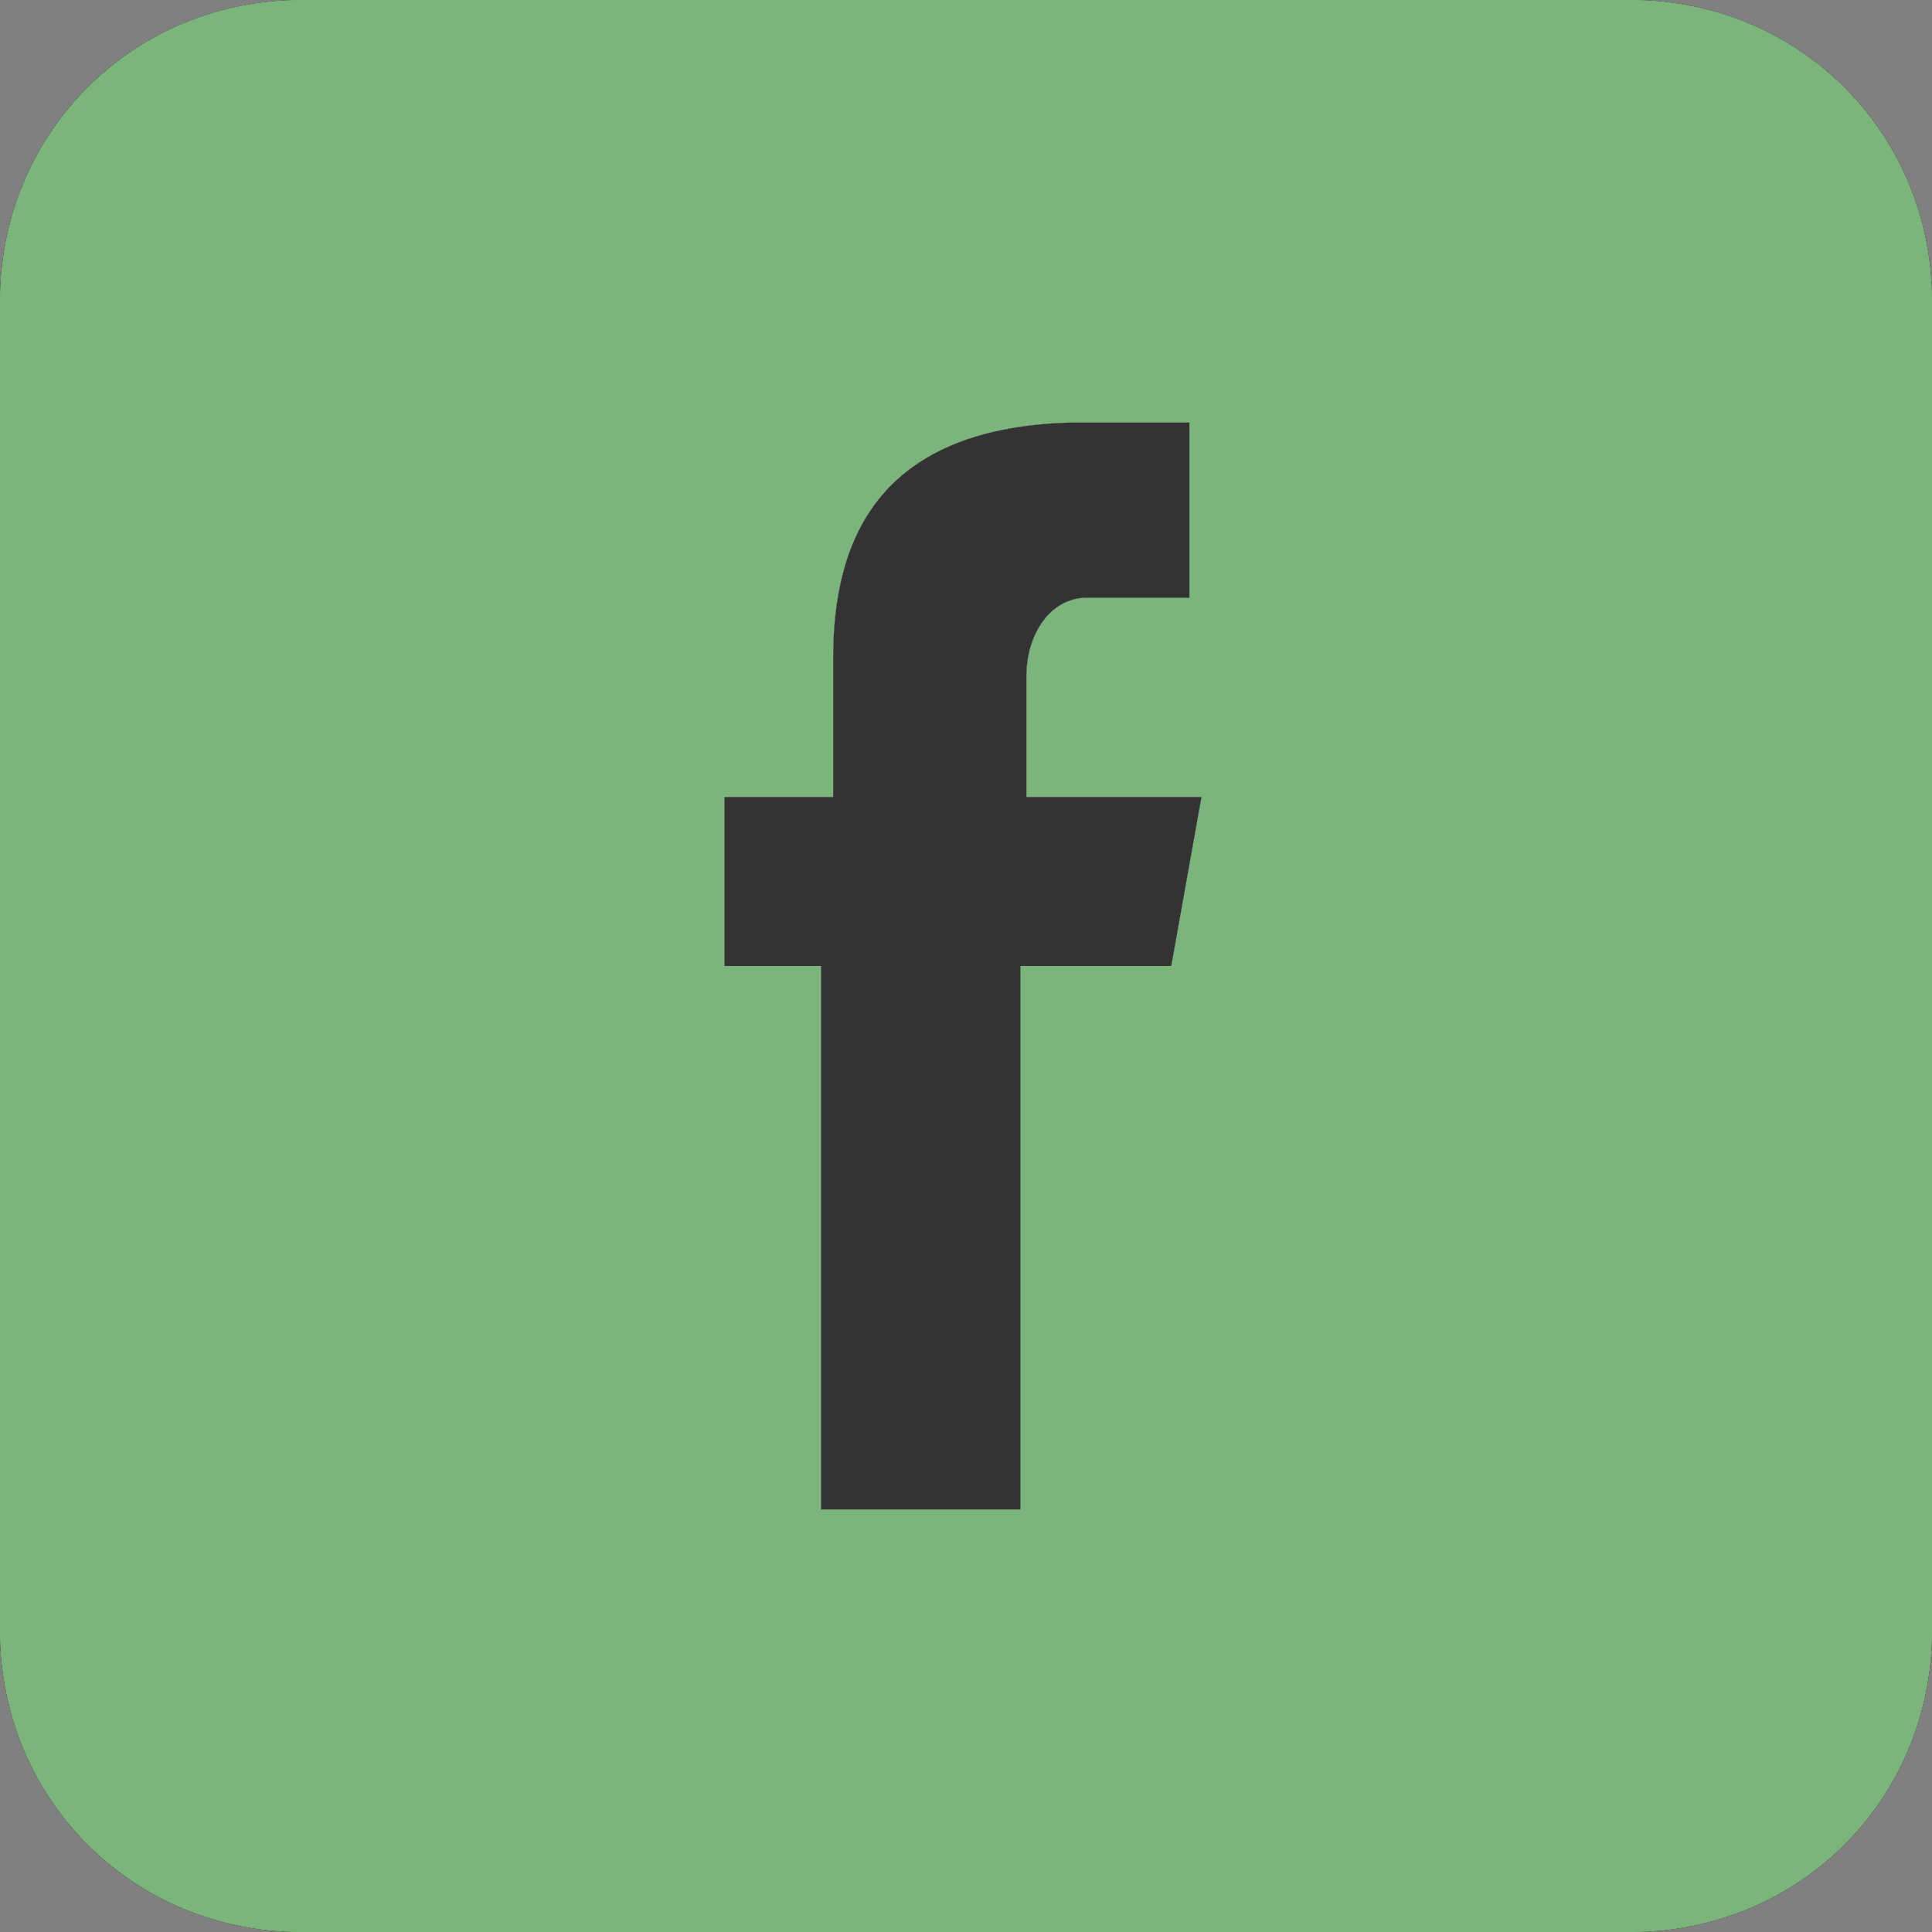 <?xml version="1.0" encoding="utf-8"?>
<!-- Generator: Adobe Illustrator 22.0.1, SVG Export Plug-In . SVG Version: 6.00 Build 0)  -->
<svg version="1.1" id="Слой_1" xmlns="http://www.w3.org/2000/svg" xmlns:xlink="http://www.w3.org/1999/xlink" x="0px" y="0px"
	 viewBox="0 0 32 32" style="enable-background:new 0 0 32 32;" xml:space="preserve">
<rect x="0" y="0" width="32" height="32" fill="#808080" stroke="none"/>
<style type="text/css">
	.st0{fill:#FFFFFF;}
	.st1{fill:#7BB57C;}
	.st2{fill:#333333;}
</style>
<path d="M5,0h22c2.8,0,5,2.2,5,5v22c0,2.8-2.2,5-5,5H5c-2.8,0-5-2.2-5-5V5C0,2.2,2.2,0,5,0z M13.6,25h3.3v-9h2.5l0.5-2.8h-2.9v-2
	c0-0.7,0.4-1.3,1-1.3h1.7V7h-2v0c-3.2,0.1-3.9,2-3.9,3.9h0v2.3H12V16h1.6V25z"/>
<path d="M5,1C2.8,1,1,2.8,1,5v22c0,2.2,1.8,4,4,4h22c2.2,0,4-1.8,4-4V5c0-2.2-1.8-4-4-4H5z M5,0h22c2.8,0,5,2.2,5,5v22
	c0,2.8-2.2,5-5,5H5c-2.8,0-5-2.2-5-5V5C0,2.2,2.2,0,5,0z"/>
<path class="st0" d="M13.6,25h3.3v-9h2.5l0.5-2.8h-2.9v-2c0-0.7,0.4-1.3,1-1.3h1.7V7h-2v0c-3.2,0.1-3.9,2-3.9,3.9h0v2.3H12V16h1.6
	V25z"/>
<path class="st1" d="M5,0h22c2.8,0,5,2.2,5,5v22c0,2.8-2.2,5-5,5H5c-2.8,0-5-2.2-5-5V5C0,2.2,2.2,0,5,0z M13.6,25h3.3v-9h2.5
	l0.5-2.8h-2.9v-2c0-0.7,0.4-1.3,1-1.3h1.7V7h-2v0c-3.2,0.1-3.9,2-3.9,3.9h0v2.3H12V16h1.6V25z"/>
<path class="st1" d="M5,1C2.8,1,1,2.8,1,5v22c0,2.2,1.8,4,4,4h22c2.2,0,4-1.8,4-4V5c0-2.2-1.8-4-4-4H5z M5,0h22c2.8,0,5,2.2,5,5v22
	c0,2.8-2.2,5-5,5H5c-2.8,0-5-2.2-5-5V5C0,2.2,2.2,0,5,0z"/>
<path class="st2" d="M13.6,25h3.3v-9h2.5l0.5-2.8h-2.9v-2c0-0.7,0.4-1.3,1-1.3h1.7V7h-2v0c-3.2,0.1-3.9,2-3.9,3.9h0v2.3H12V16h1.6
	V25z"/>
</svg>
